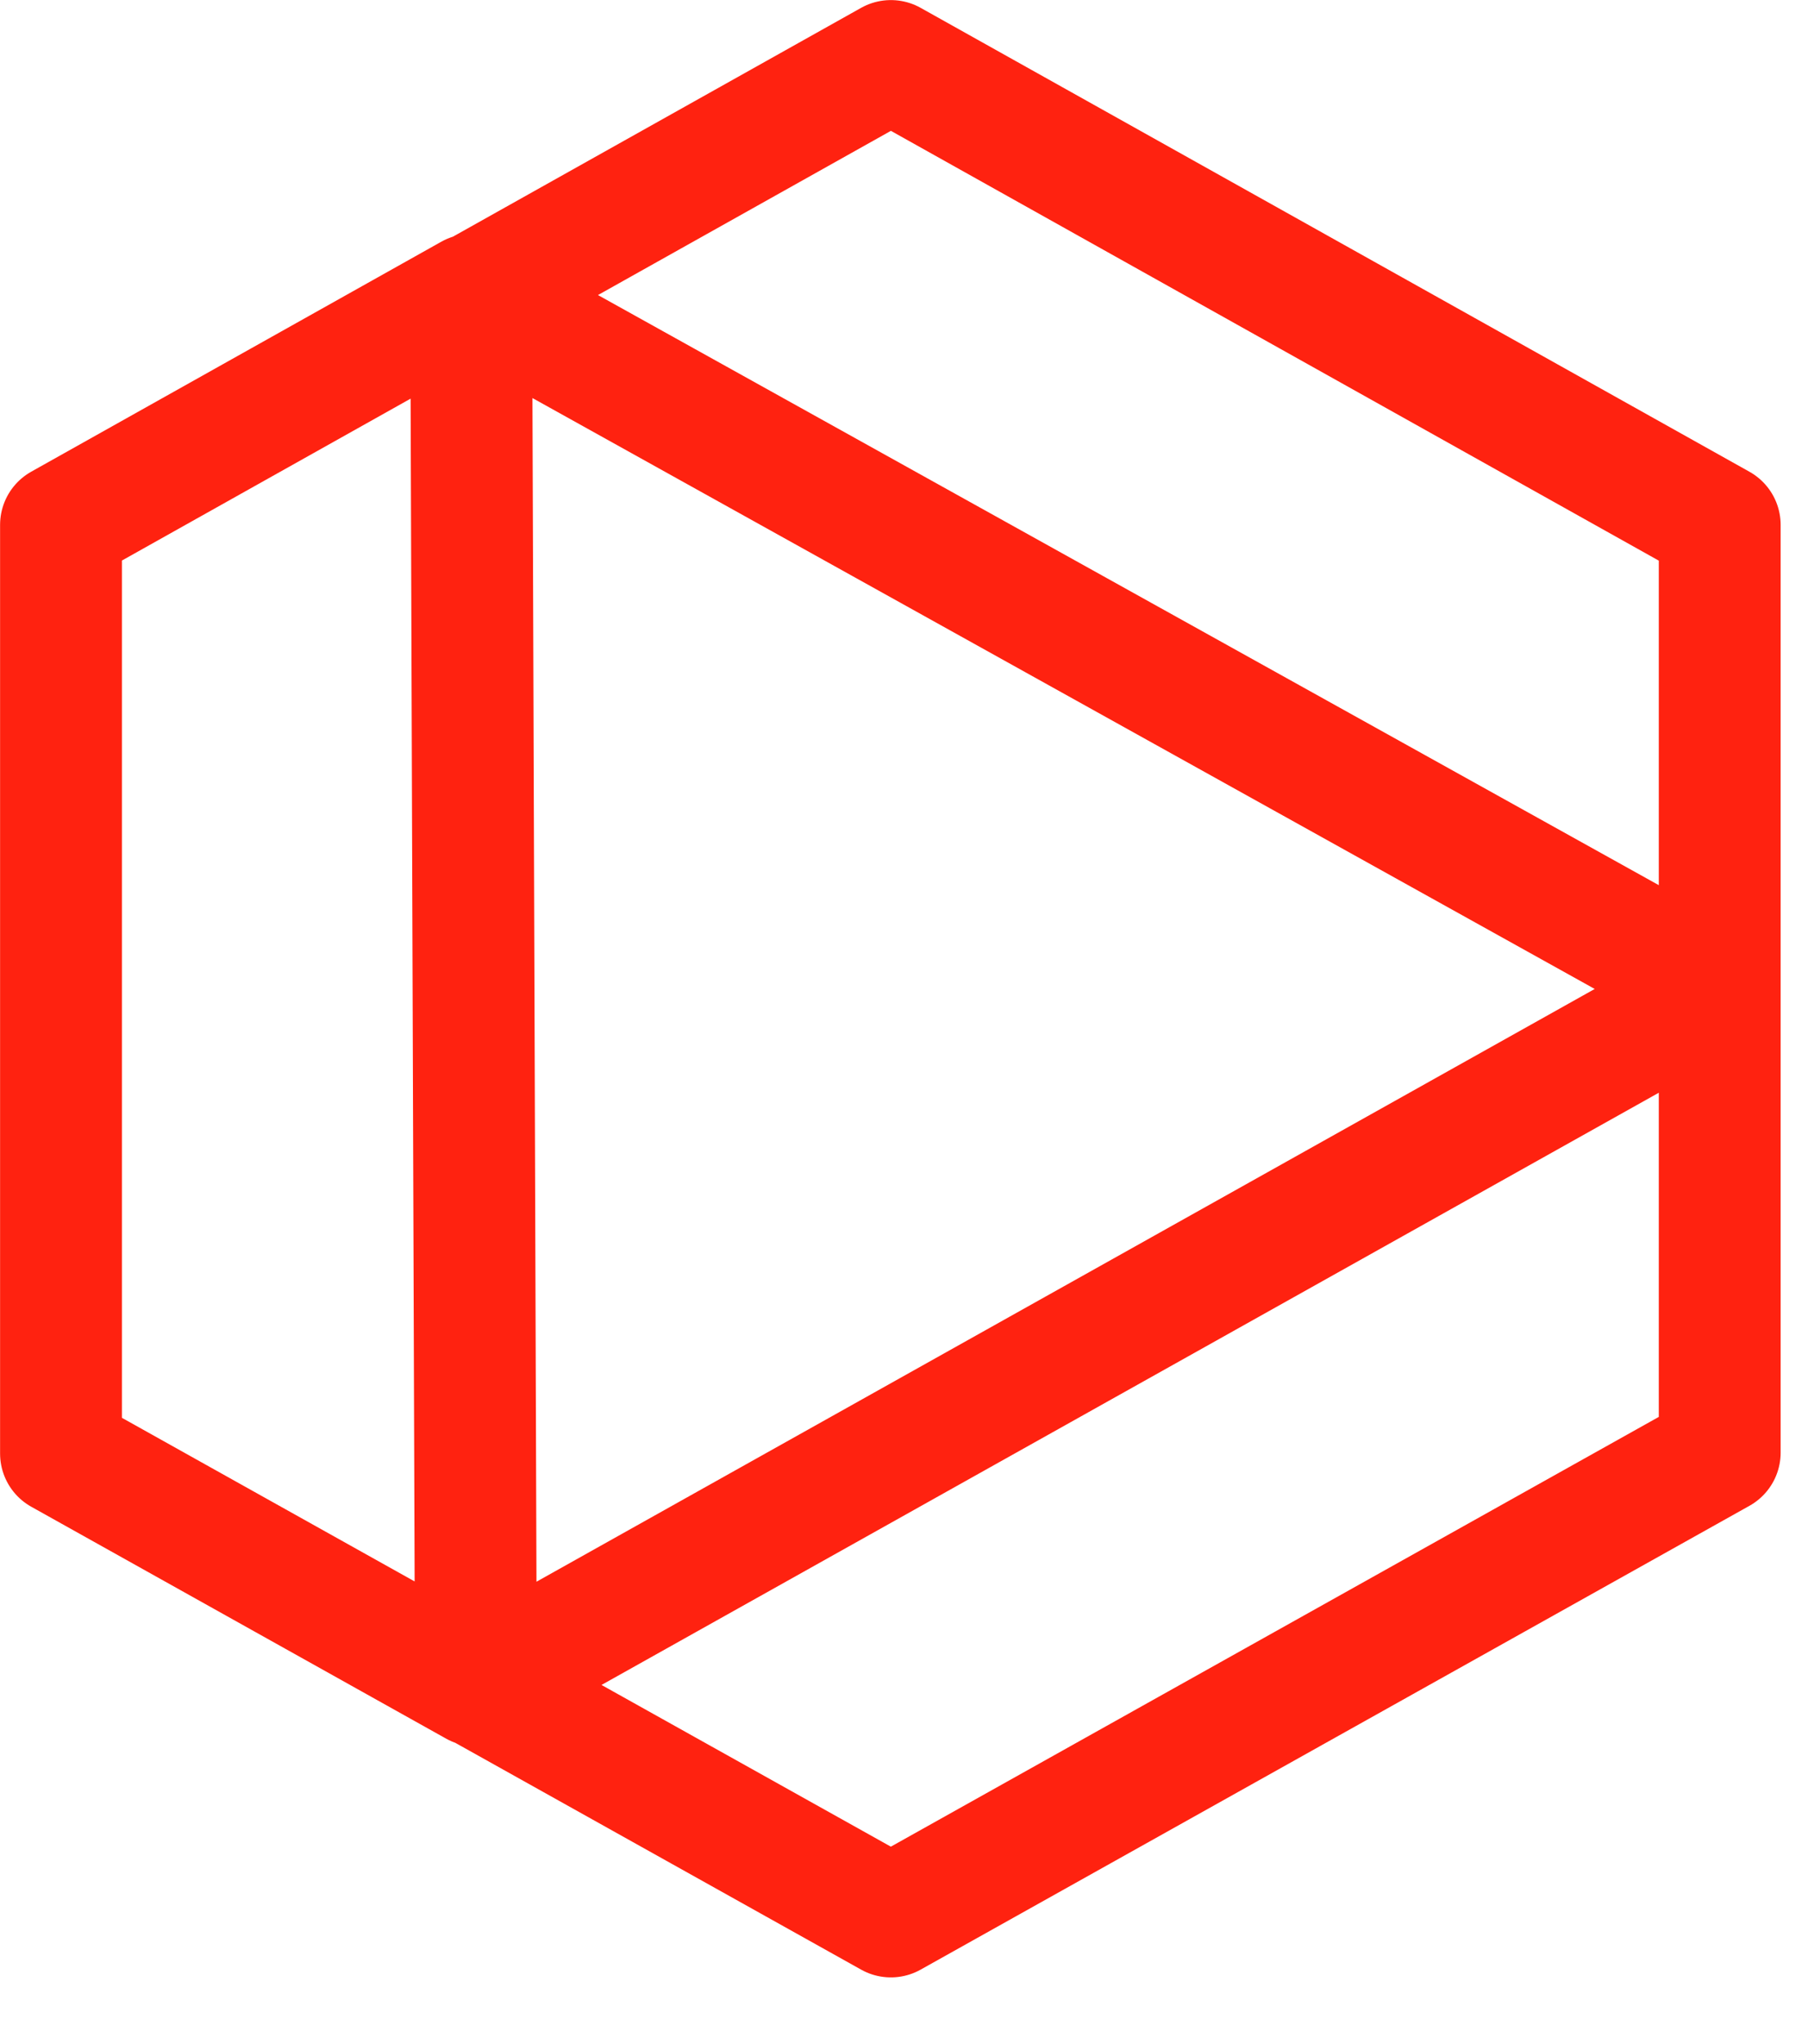 <?xml version="1.0" encoding="UTF-8" standalone="no"?>
<!DOCTYPE svg PUBLIC "-//W3C//DTD SVG 1.1//EN" "http://www.w3.org/Graphics/SVG/1.1/DTD/svg11.dtd">
<svg width="100%" height="100%" viewBox="0 0 23 26" version="1.1" xmlns="http://www.w3.org/2000/svg" xmlns:xlink="http://www.w3.org/1999/xlink" xml:space="preserve" xmlns:serif="http://www.serif.com/" style="fill-rule:evenodd;clip-rule:evenodd;stroke-linejoin:round;">
    <g transform="matrix(1,0,0,1,-20.349,-15.396)">
        <path d="M42.226,27.973L26.403,36.835M42.226,27.973L26.356,19.146M42.226,27.973L42.226,22.073L31.682,16.172L26.355,19.158M42.226,27.973L42.226,33.873L31.682,39.773L26.403,36.823M26.403,36.835L26.343,19.146L21.125,22.072L21.125,33.885L26.403,36.835Z" style="fill:none;fill-rule:nonzero;stroke:rgb(255,34,16);stroke-width:1.55px;"/>
    </g>
</svg>
